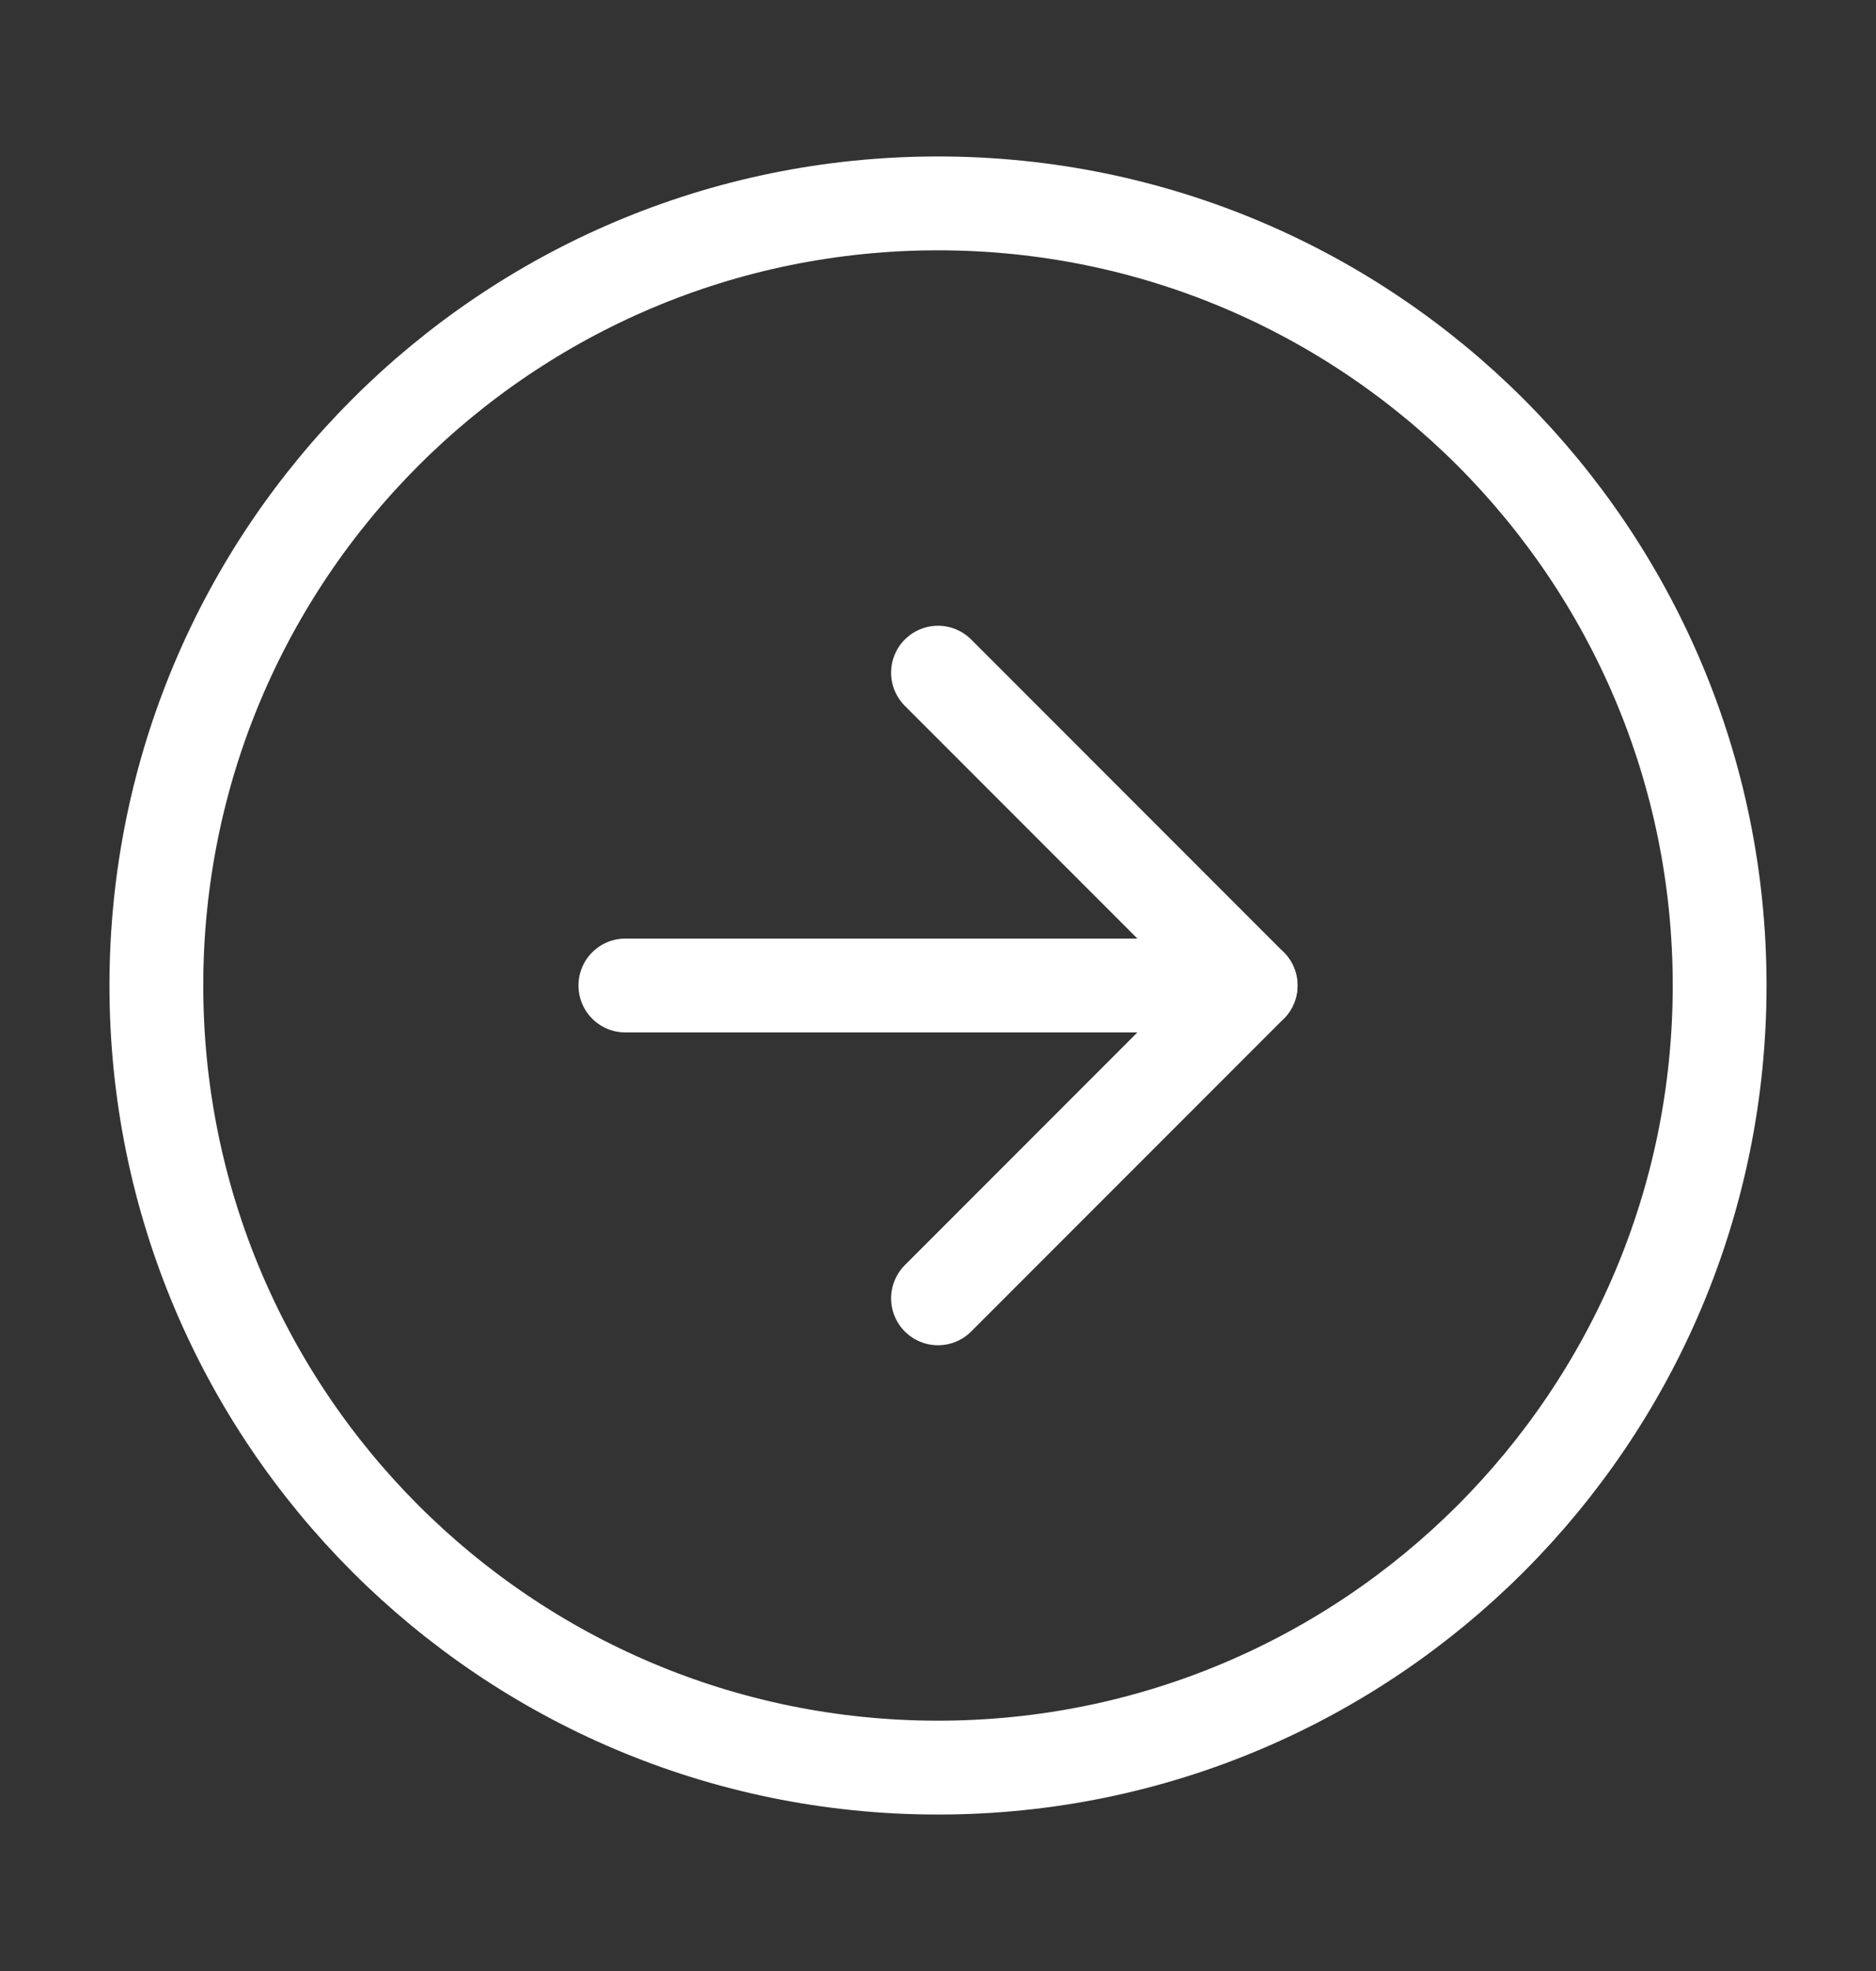 <svg width="20" height="21" viewBox="0 0 20 21" fill="none" xmlns="http://www.w3.org/2000/svg">
<rect x="0" y="0" width="20" height="21" fill="#333333" stroke="none"/>
<path d="M10 18.833C14.602 18.833 18.333 15.102 18.333 10.5C18.333 5.898 14.602 2.167 10 2.167C5.397 2.167 1.667 5.898 1.667 10.5C1.667 15.102 5.397 18.833 10 18.833Z" stroke="white" stroke-linecap="round" stroke-linejoin="round"/>
<path d="M10 13.833L13.333 10.5L10 7.167" stroke="white" stroke-linecap="round" stroke-linejoin="round"/>
<path d="M6.667 10.5H13.333" stroke="white" stroke-linecap="round" stroke-linejoin="round"/>
</svg>
